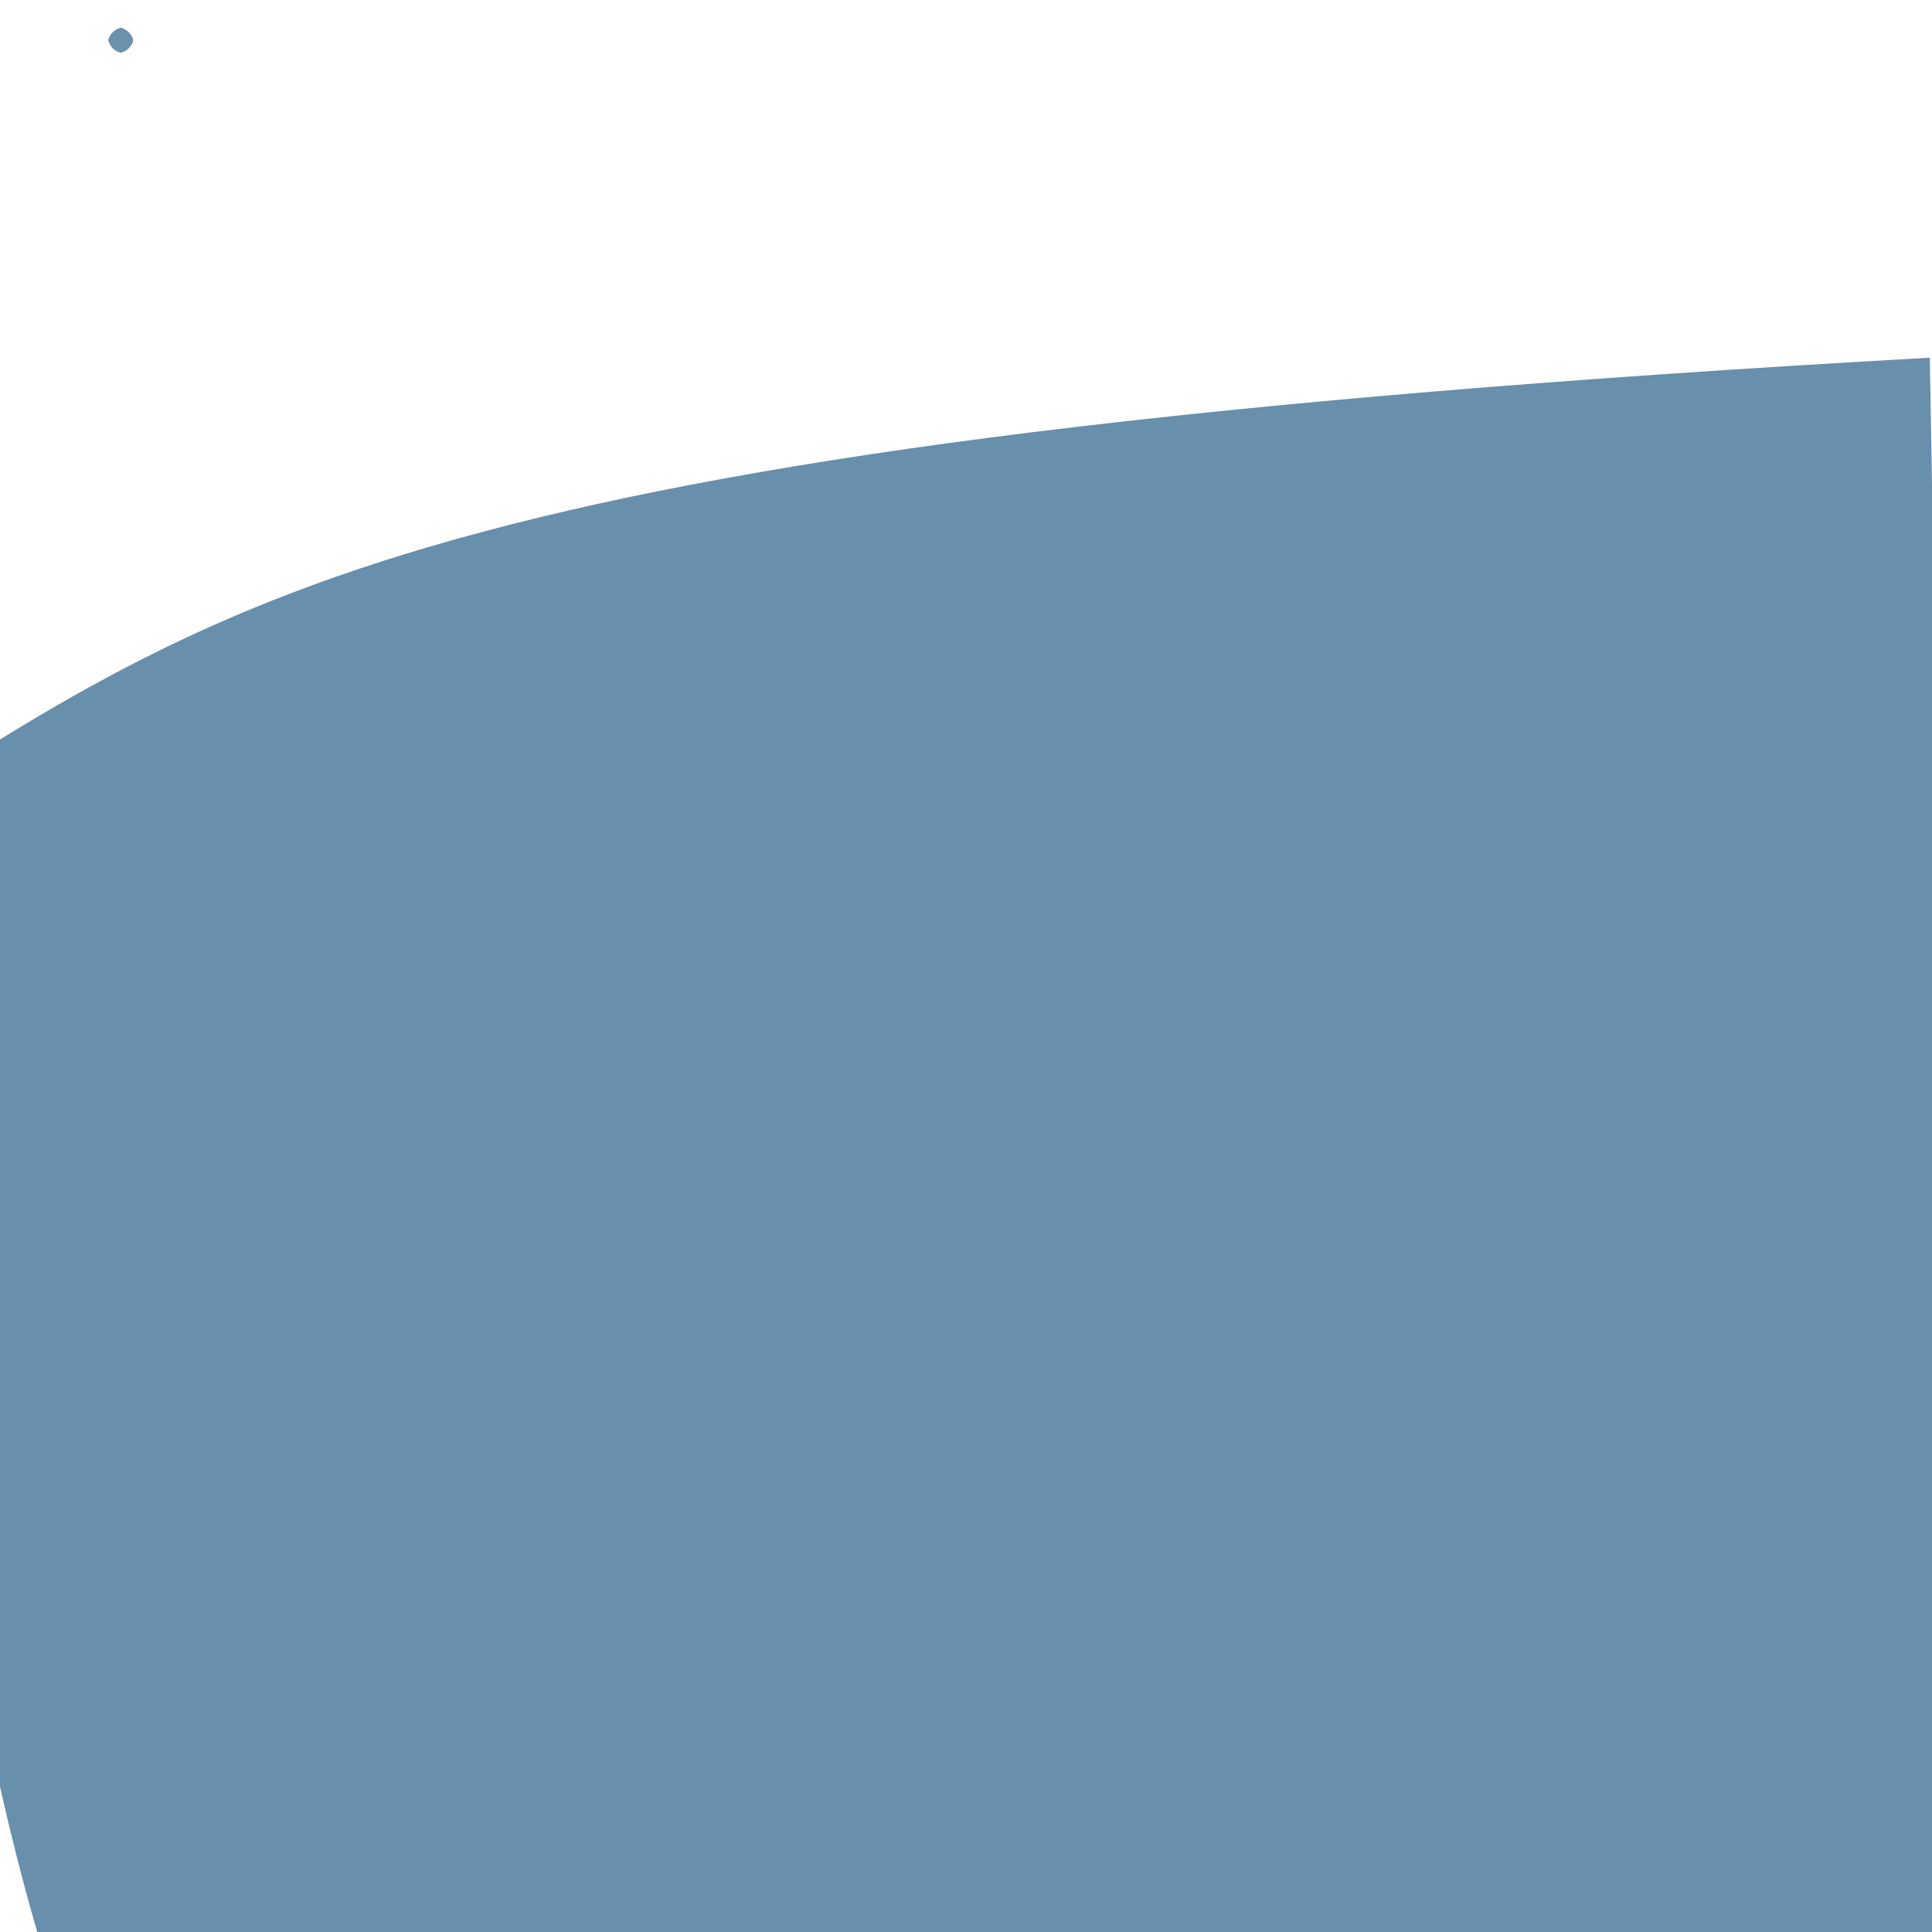 <?xml version="1.0" ?>
<svg height="768" version="1.1" width="768" xmlns="http://www.w3.org/2000/svg">
  <defs/>
  <g>
    <path d="M 767.125 142.19 C 781.282 936.378 772.289 855.992 727.433 783.513 C 422.698 782.464 418.503 782.178 278.936 994.922 C 118.943 971.292 -4.665 983.531 -48.55 324.888 C 94.096 232.676 179.176 175.083 767.125 142.19" fill="rgb(104, 143, 172)" opacity="1.0" stroke="rgb(174, 5, 196)" stroke-linecap="round" stroke-linejoin="round" stroke-opacity="0.558" stroke-width="0.0"/>
    <path d="M 53.0 16.0 C 52.33 18.5 50.5 20.33 48.0 21.0 C 45.5 20.33 43.67 18.5 43.0 16.0 C 43.67 13.5 45.5 11.67 48.0 11.0 C 50.5 11.67 52.33 13.5 53.0 16.0" fill="rgb(107, 145, 172)" opacity="1.0" stroke="rgb(141, 49, 196)" stroke-linecap="round" stroke-linejoin="round" stroke-opacity="0.622" stroke-width="0.0"/>
  </g>
</svg>
